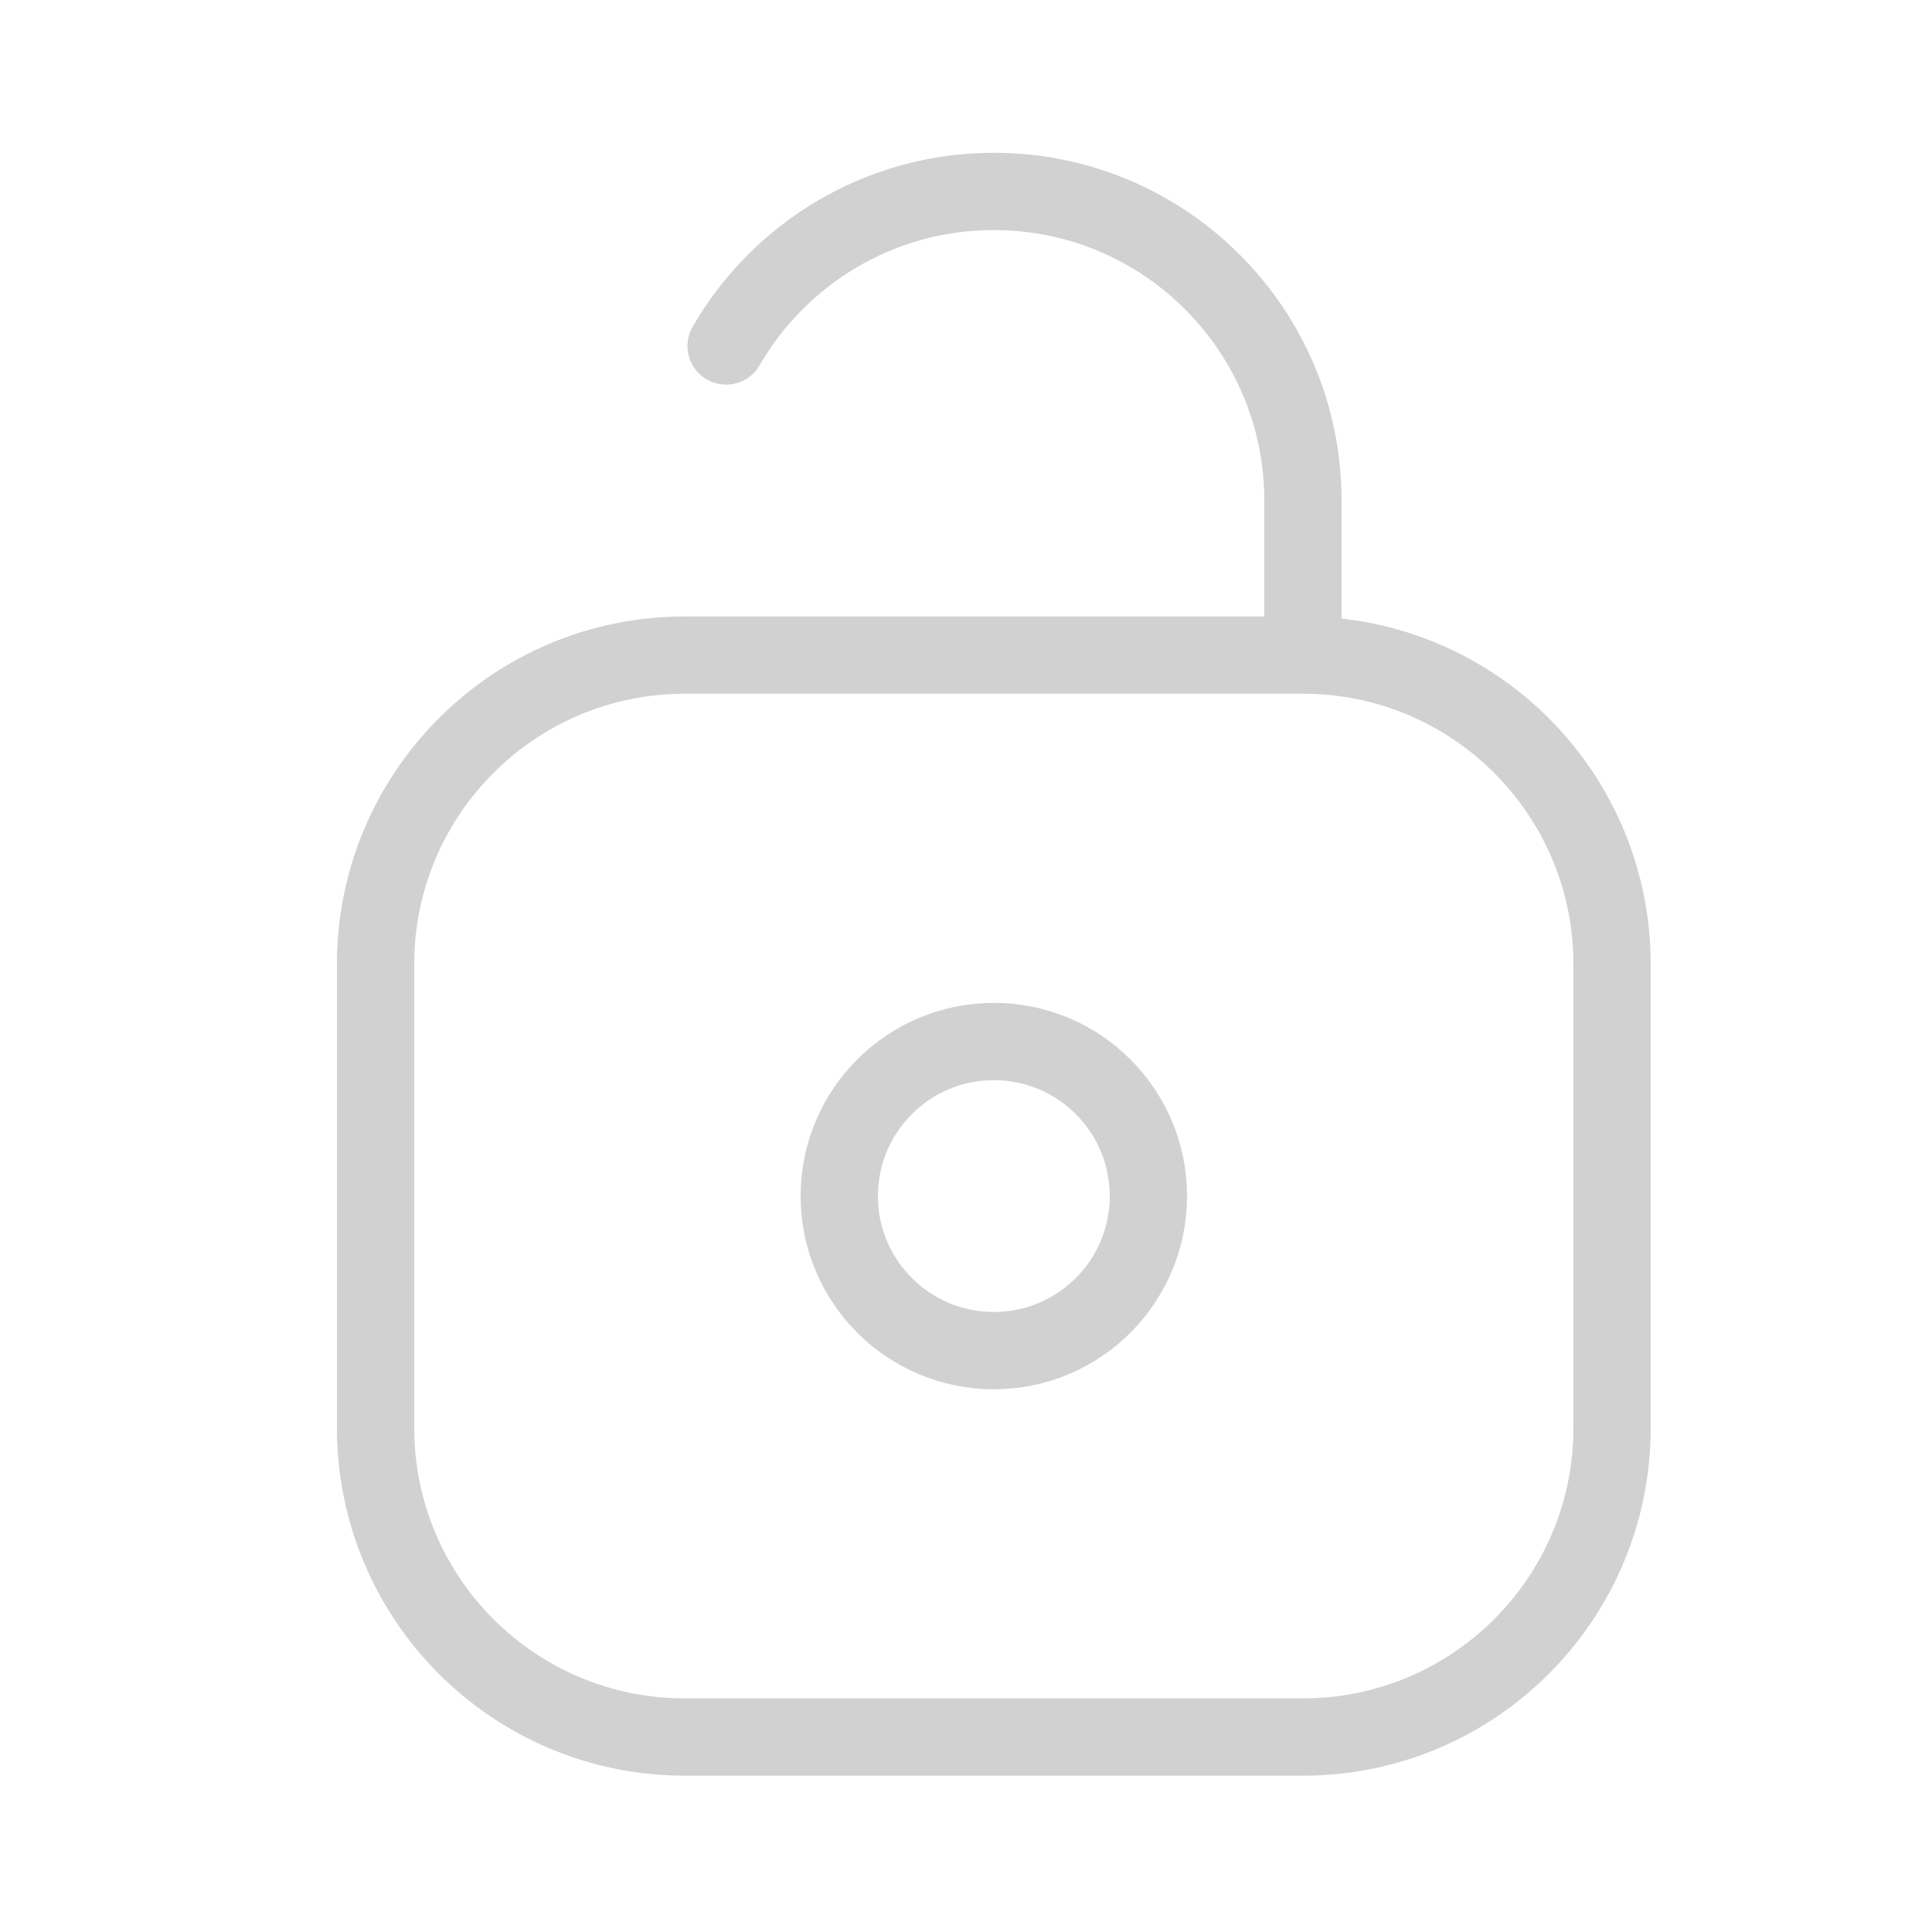<svg width="25" height="25" viewBox="0 0 25 25" fill="none" xmlns="http://www.w3.org/2000/svg">
<path d="M16.86 8.477H8.86C6.651 8.477 4.86 10.268 4.86 12.477V18.477C4.86 20.686 6.651 22.477 8.86 22.477H16.86C19.07 22.477 20.86 20.686 20.86 18.477V12.477C20.86 10.268 19.07 8.477 16.86 8.477ZM16.86 8.477L16.86 6.477C16.86 4.268 15.069 2.477 12.86 2.477C11.38 2.477 10.087 3.282 9.396 4.477M14.86 15.477C14.86 16.582 13.965 17.477 12.86 17.477C11.756 17.477 10.86 16.582 10.86 15.477C10.86 14.373 11.756 13.477 12.86 13.477C13.965 13.477 14.86 14.373 14.86 15.477Z" stroke="#D1D1D1" stroke-linecap="round" stroke-linejoin="round"/>
</svg>
